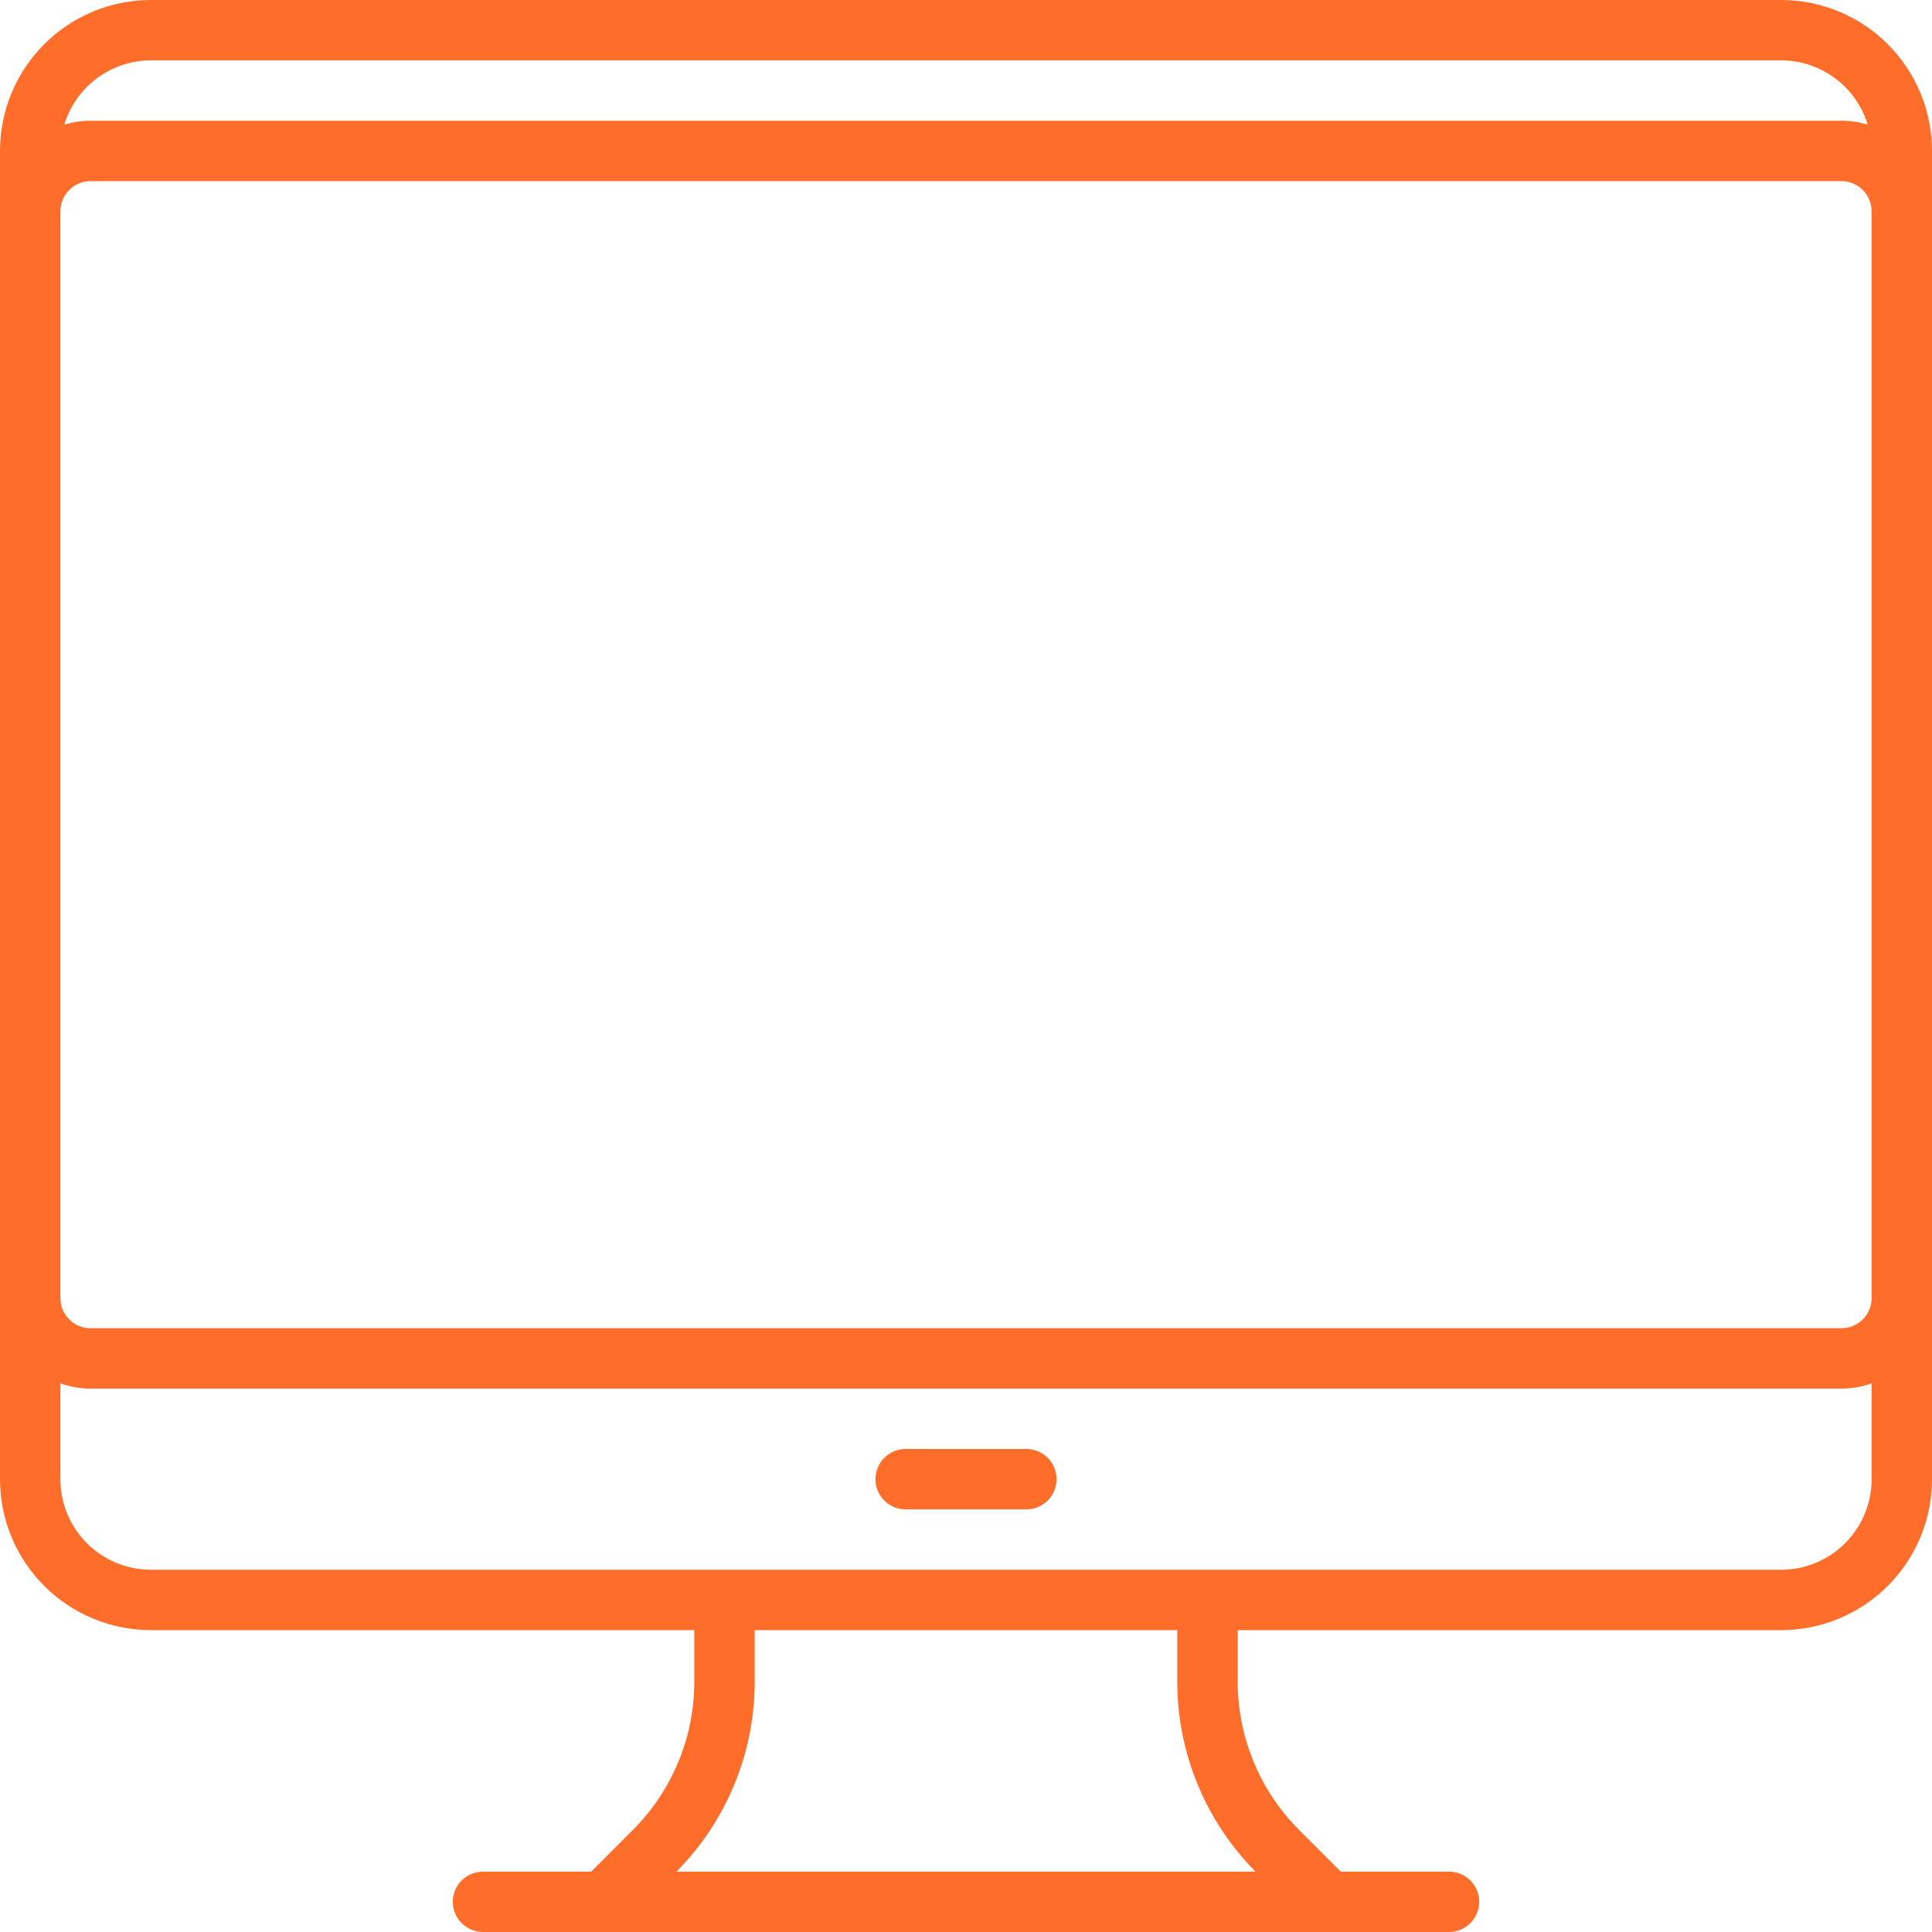 <svg width="60" height="60" viewBox="0 0 60 60" fill="none" xmlns="http://www.w3.org/2000/svg">
<path d="M55.312 0H4.688C3.444 0 2.252 0.494 1.373 1.373C0.494 2.252 0 3.444 0 4.688V45.938C0 47.181 0.494 48.373 1.373 49.252C2.252 50.131 3.444 50.625 4.688 50.625H21.562V52.205C21.565 53.067 21.396 53.921 21.066 54.717C20.736 55.514 20.252 56.237 19.641 56.845L18.361 58.125H15C14.751 58.125 14.513 58.224 14.337 58.4C14.161 58.575 14.062 58.814 14.062 59.062C14.062 59.311 14.161 59.55 14.337 59.725C14.513 59.901 14.751 60 15 60H45C45.249 60 45.487 59.901 45.663 59.725C45.839 59.55 45.938 59.311 45.938 59.062C45.938 58.814 45.839 58.575 45.663 58.4C45.487 58.224 45.249 58.125 45 58.125H41.639L40.359 56.845C39.748 56.237 39.264 55.514 38.934 54.717C38.604 53.921 38.435 53.067 38.438 52.205V50.625H55.312C56.556 50.625 57.748 50.131 58.627 49.252C59.506 48.373 60 47.181 60 45.938V4.688C60 3.444 59.506 2.252 58.627 1.373C57.748 0.494 56.556 0 55.312 0ZM1.875 6.562C1.875 6.314 1.974 6.075 2.15 5.9C2.325 5.724 2.564 5.625 2.812 5.625H57.188C57.436 5.625 57.675 5.724 57.85 5.9C58.026 6.075 58.125 6.314 58.125 6.562V40.312C58.125 40.561 58.026 40.8 57.85 40.975C57.675 41.151 57.436 41.25 57.188 41.25H2.812C2.564 41.25 2.325 41.151 2.15 40.975C1.974 40.8 1.875 40.561 1.875 40.312V6.562ZM4.688 1.875H55.312C55.916 1.875 56.503 2.069 56.988 2.429C57.472 2.789 57.828 3.294 58.003 3.872C57.739 3.79 57.464 3.749 57.188 3.75H2.812C2.536 3.749 2.261 3.79 1.997 3.872C2.172 3.294 2.528 2.789 3.012 2.429C3.497 2.069 4.084 1.875 4.688 1.875ZM38.991 58.125H21.009C22.57 56.551 23.444 54.422 23.438 52.205V50.625H36.562V52.205C36.556 54.422 37.43 56.551 38.991 58.125ZM55.312 48.75H4.688C3.942 48.75 3.226 48.454 2.699 47.926C2.171 47.399 1.875 46.683 1.875 45.938V42.961C2.176 43.069 2.493 43.124 2.812 43.125H57.188C57.507 43.124 57.824 43.069 58.125 42.961V45.938C58.125 46.683 57.829 47.399 57.301 47.926C56.774 48.454 56.058 48.75 55.312 48.75Z" fill="#FF6D2A"/>
<path d="M31.875 45H28.125C27.876 45 27.638 45.099 27.462 45.275C27.286 45.45 27.188 45.689 27.188 45.938C27.188 46.186 27.286 46.425 27.462 46.6C27.638 46.776 27.876 46.875 28.125 46.875H31.875C32.124 46.875 32.362 46.776 32.538 46.6C32.714 46.425 32.812 46.186 32.812 45.938C32.812 45.689 32.714 45.45 32.538 45.275C32.362 45.099 32.124 45 31.875 45Z" fill="#FF6D2A"/>
</svg>
